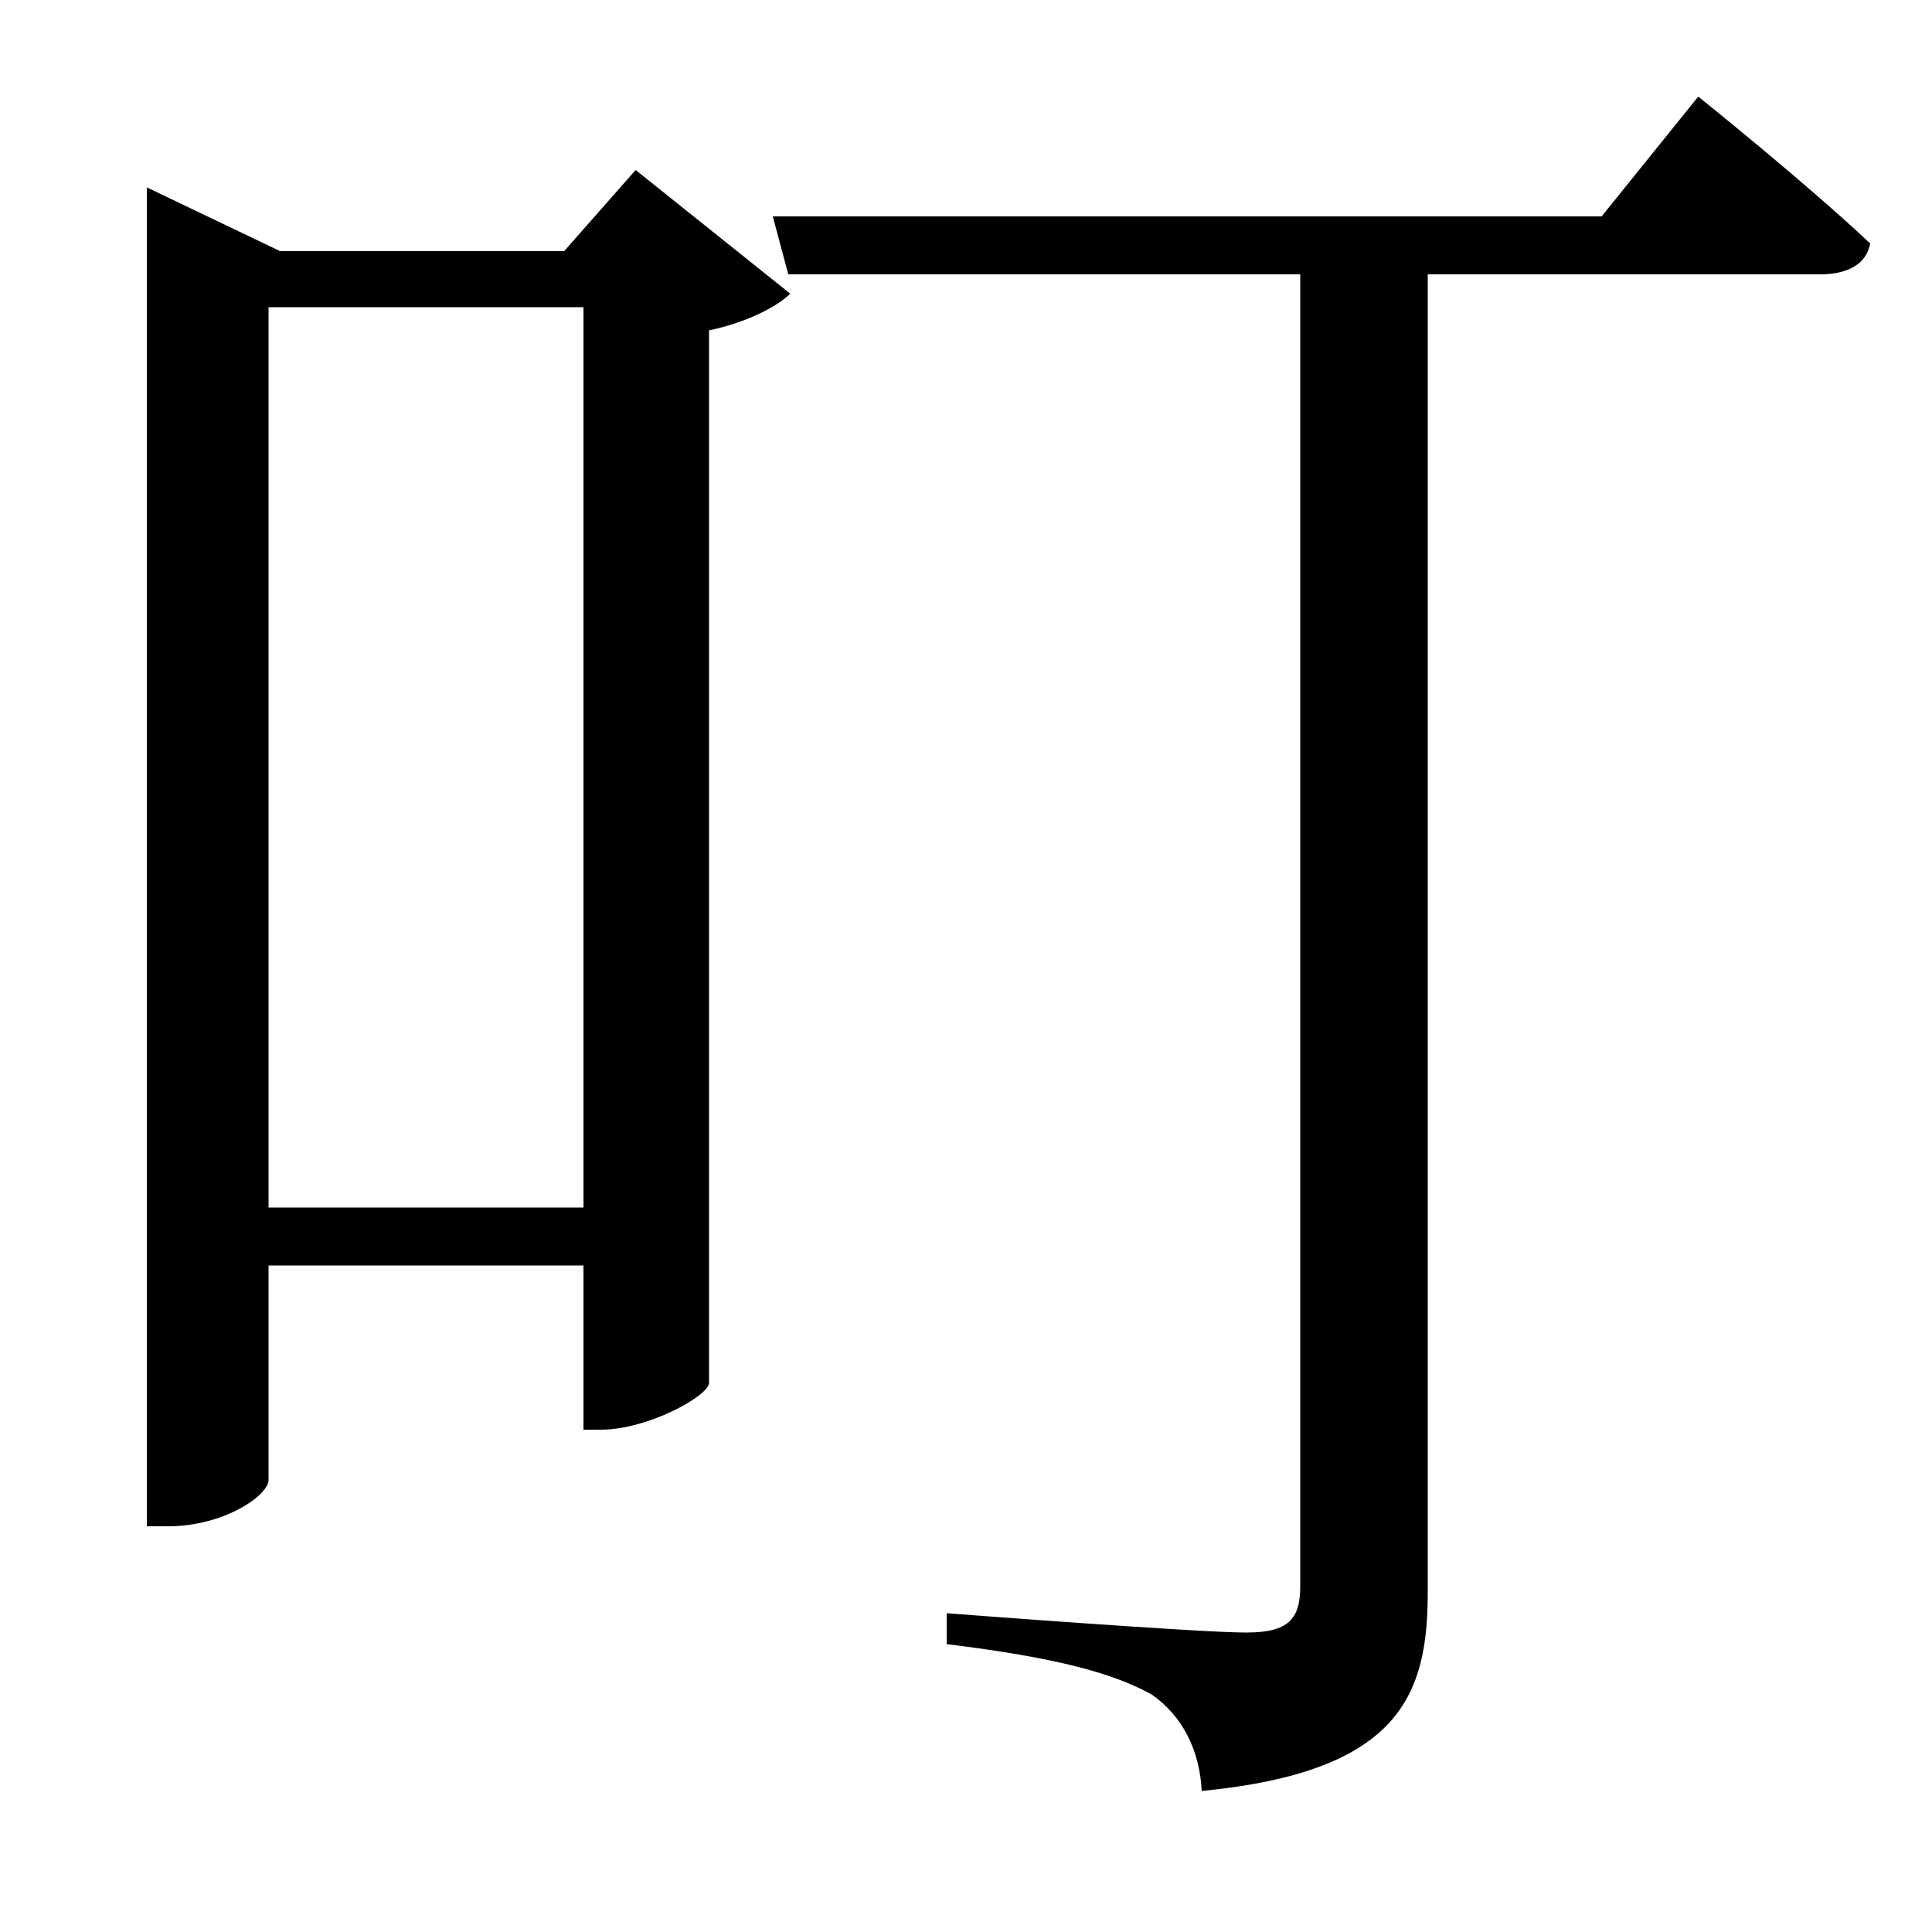 <svg xmlns="http://www.w3.org/2000/svg"
    viewBox="0 0 1000 1000">
  <!--
© 2017-2024 Adobe (http://www.adobe.com/).
Noto is a trademark of Google Inc.
This Font Software is licensed under the SIL Open Font License, Version 1.1. This Font Software is distributed on an "AS IS" BASIS, WITHOUT WARRANTIES OR CONDITIONS OF ANY KIND, either express or implied. See the SIL Open Font License for the specific language, permissions and limitations governing your use of this Font Software.
http://scripts.sil.org/OFL
  -->
<path d="M400 112L408 142 673 142 673 821C673 838 667 845 645 845 620 845 490 835 490 835L490 851C547 858 576 866 596 877 612 888 621 906 622 927 725 917 739 877 739 824L739 142 942 142C956 142 966 137 968 126 934 94 879 50 879 50L829 112ZM76 130L76 790 87 790C116 790 139 774 139 766L139 655 302 655 302 740 311 740C335 740 366 723 367 716L367 171C386 167 402 159 409 152L329 88 292 130 145 130 76 97ZM302 625L139 625 139 159 302 159Z"/>
</svg>